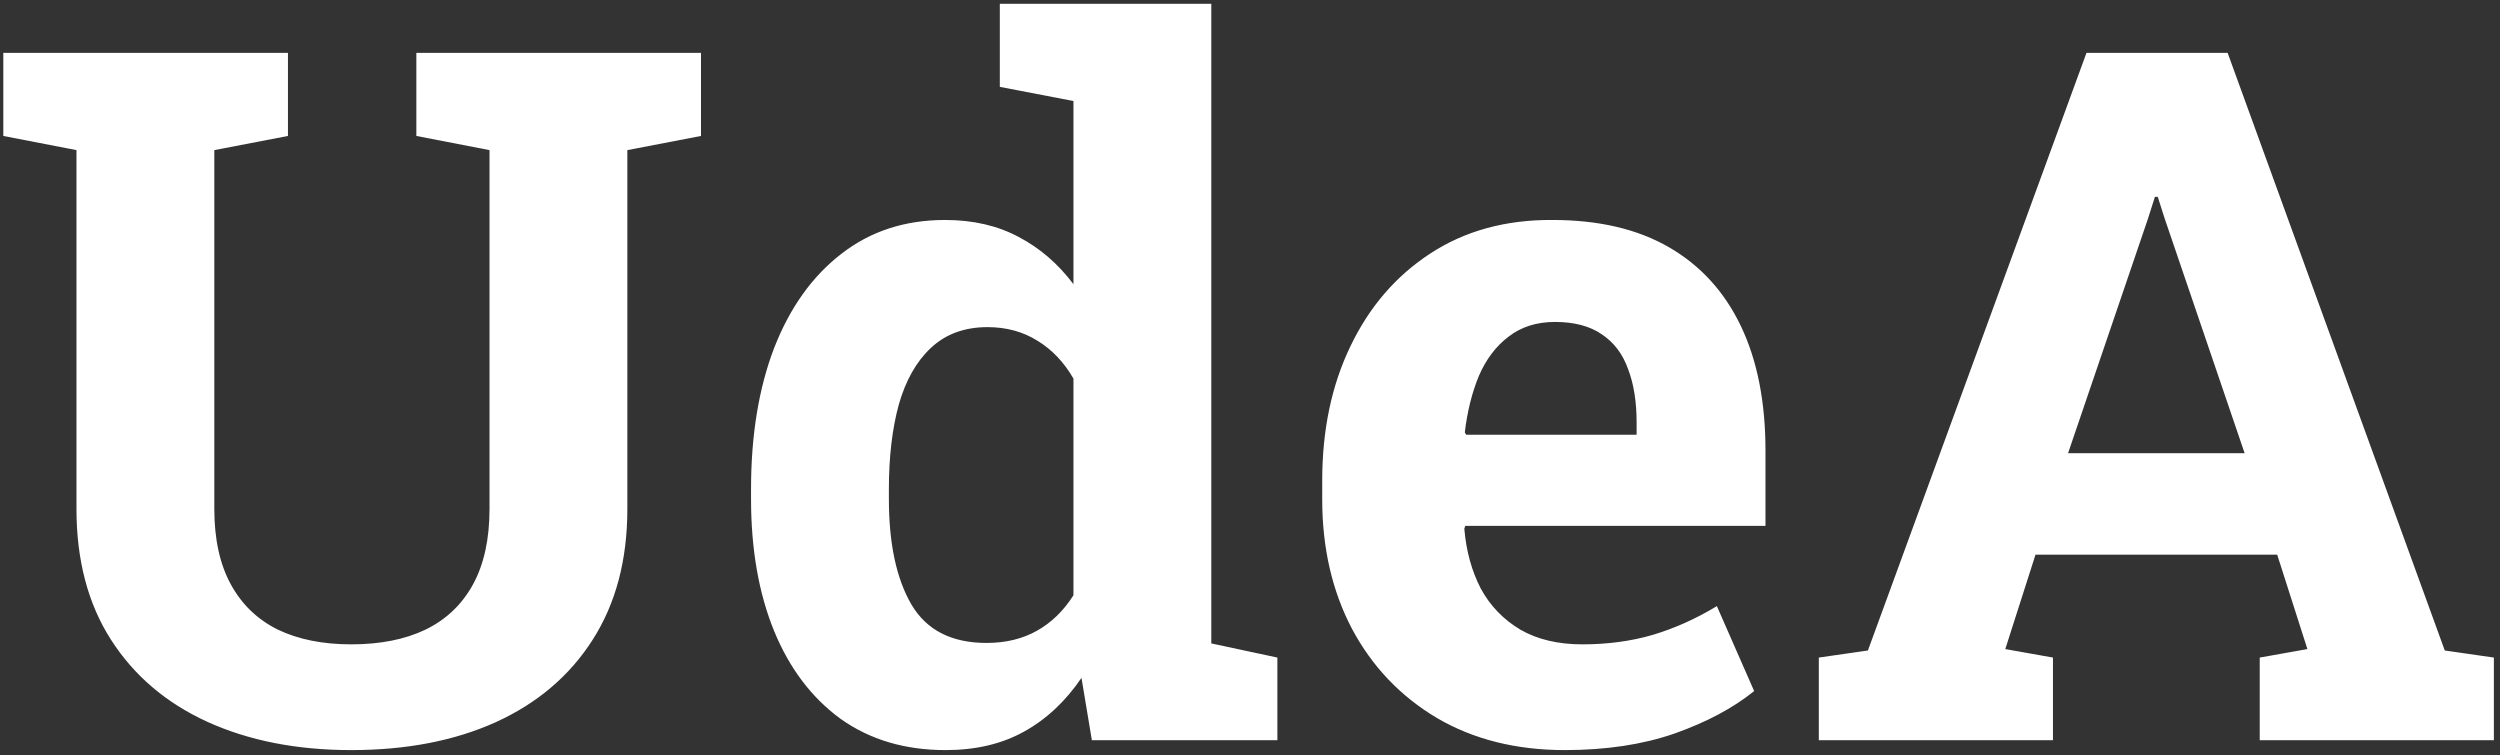 <svg width="331" height="100" viewBox="0 0 331 100" fill="none" xmlns="http://www.w3.org/2000/svg">
<rect x="0" y="0" width="331" height="100" fill="#333333" stroke="none"/>
<path d="M46.5 99.312C39.292 99.312 32.938 98.062 27.438 95.562C21.979 93.062 17.729 89.438 14.688 84.688C11.646 79.938 10.125 74.167 10.125 67.375V19.875L0.438 18V7H38.125V18L28.375 19.875V67.375C28.375 71.375 29.104 74.708 30.562 77.375C32.021 80.042 34.104 82.042 36.812 83.375C39.521 84.667 42.75 85.312 46.5 85.312C50.333 85.312 53.604 84.667 56.312 83.375C59.062 82.042 61.167 80.042 62.625 77.375C64.083 74.708 64.812 71.375 64.812 67.375V19.875L55.125 18V7H92.812V18L83.062 19.875V67.375C83.062 74.167 81.521 79.958 78.438 84.75C75.396 89.5 71.125 93.125 65.625 95.625C60.167 98.083 53.792 99.312 46.5 99.312ZM125.188 99.312C119.812 99.312 115.188 97.938 111.312 95.188C107.479 92.396 104.542 88.521 102.5 83.562C100.458 78.562 99.438 72.729 99.438 66.062V64.75C99.438 57.625 100.458 51.396 102.5 46.062C104.583 40.729 107.542 36.583 111.375 33.625C115.208 30.625 119.792 29.125 125.125 29.125C128.833 29.125 132.083 29.875 134.875 31.375C137.667 32.833 140.083 34.917 142.125 37.625V13.375L132.375 11.5V0.5H142.125H160.375V85.188L169.125 87.062V98H144.562L143.188 89.75C141.062 92.875 138.521 95.25 135.562 96.875C132.646 98.5 129.188 99.312 125.188 99.312ZM130.625 85.125C133.167 85.125 135.396 84.583 137.312 83.5C139.229 82.417 140.833 80.854 142.125 78.812V50.125C140.875 47.958 139.292 46.292 137.375 45.125C135.458 43.917 133.25 43.312 130.75 43.312C127.708 43.312 125.208 44.229 123.25 46.062C121.333 47.854 119.917 50.354 119 53.562C118.125 56.771 117.688 60.5 117.688 64.75V66.062C117.688 71.979 118.688 76.646 120.688 80.062C122.688 83.438 126 85.125 130.625 85.125ZM207.188 99.312C200.729 99.312 195.083 97.896 190.25 95.062C185.417 92.188 181.667 88.25 179 83.25C176.375 78.25 175.062 72.542 175.062 66.125V63.625C175.062 56.917 176.312 50.979 178.812 45.812C181.312 40.604 184.833 36.521 189.375 33.562C193.958 30.562 199.354 29.083 205.562 29.125C211.688 29.125 216.833 30.333 221 32.75C225.167 35.167 228.333 38.646 230.5 43.188C232.667 47.729 233.75 53.229 233.75 59.688V69.625H194L193.875 70C194.125 72.958 194.854 75.604 196.062 77.938C197.312 80.229 199.062 82.042 201.312 83.375C203.562 84.667 206.292 85.312 209.5 85.312C212.833 85.312 215.938 84.896 218.812 84.062C221.729 83.188 224.562 81.917 227.312 80.25L232.25 91.5C229.458 93.75 225.938 95.625 221.688 97.125C217.479 98.583 212.646 99.312 207.188 99.312ZM194.125 57.562H216.688V55.938C216.688 53.188 216.312 50.833 215.562 48.875C214.854 46.875 213.688 45.333 212.062 44.25C210.479 43.167 208.417 42.625 205.875 42.625C203.458 42.625 201.417 43.271 199.75 44.562C198.083 45.812 196.771 47.542 195.812 49.75C194.896 51.958 194.271 54.458 193.938 57.25L194.125 57.562ZM240.812 98V87.062L247.312 86.125L276.25 7H294.938L323.688 86.125L330.188 87.062V98H299.188V87.062L305.5 85.938L301.5 73.438H269.5L265.5 85.938L271.812 87.062V98H240.812ZM273.812 60H297.188L286.562 28.812L285.688 26.062H285.312L284.375 29L273.812 60Z" fill="white"/>
</svg>